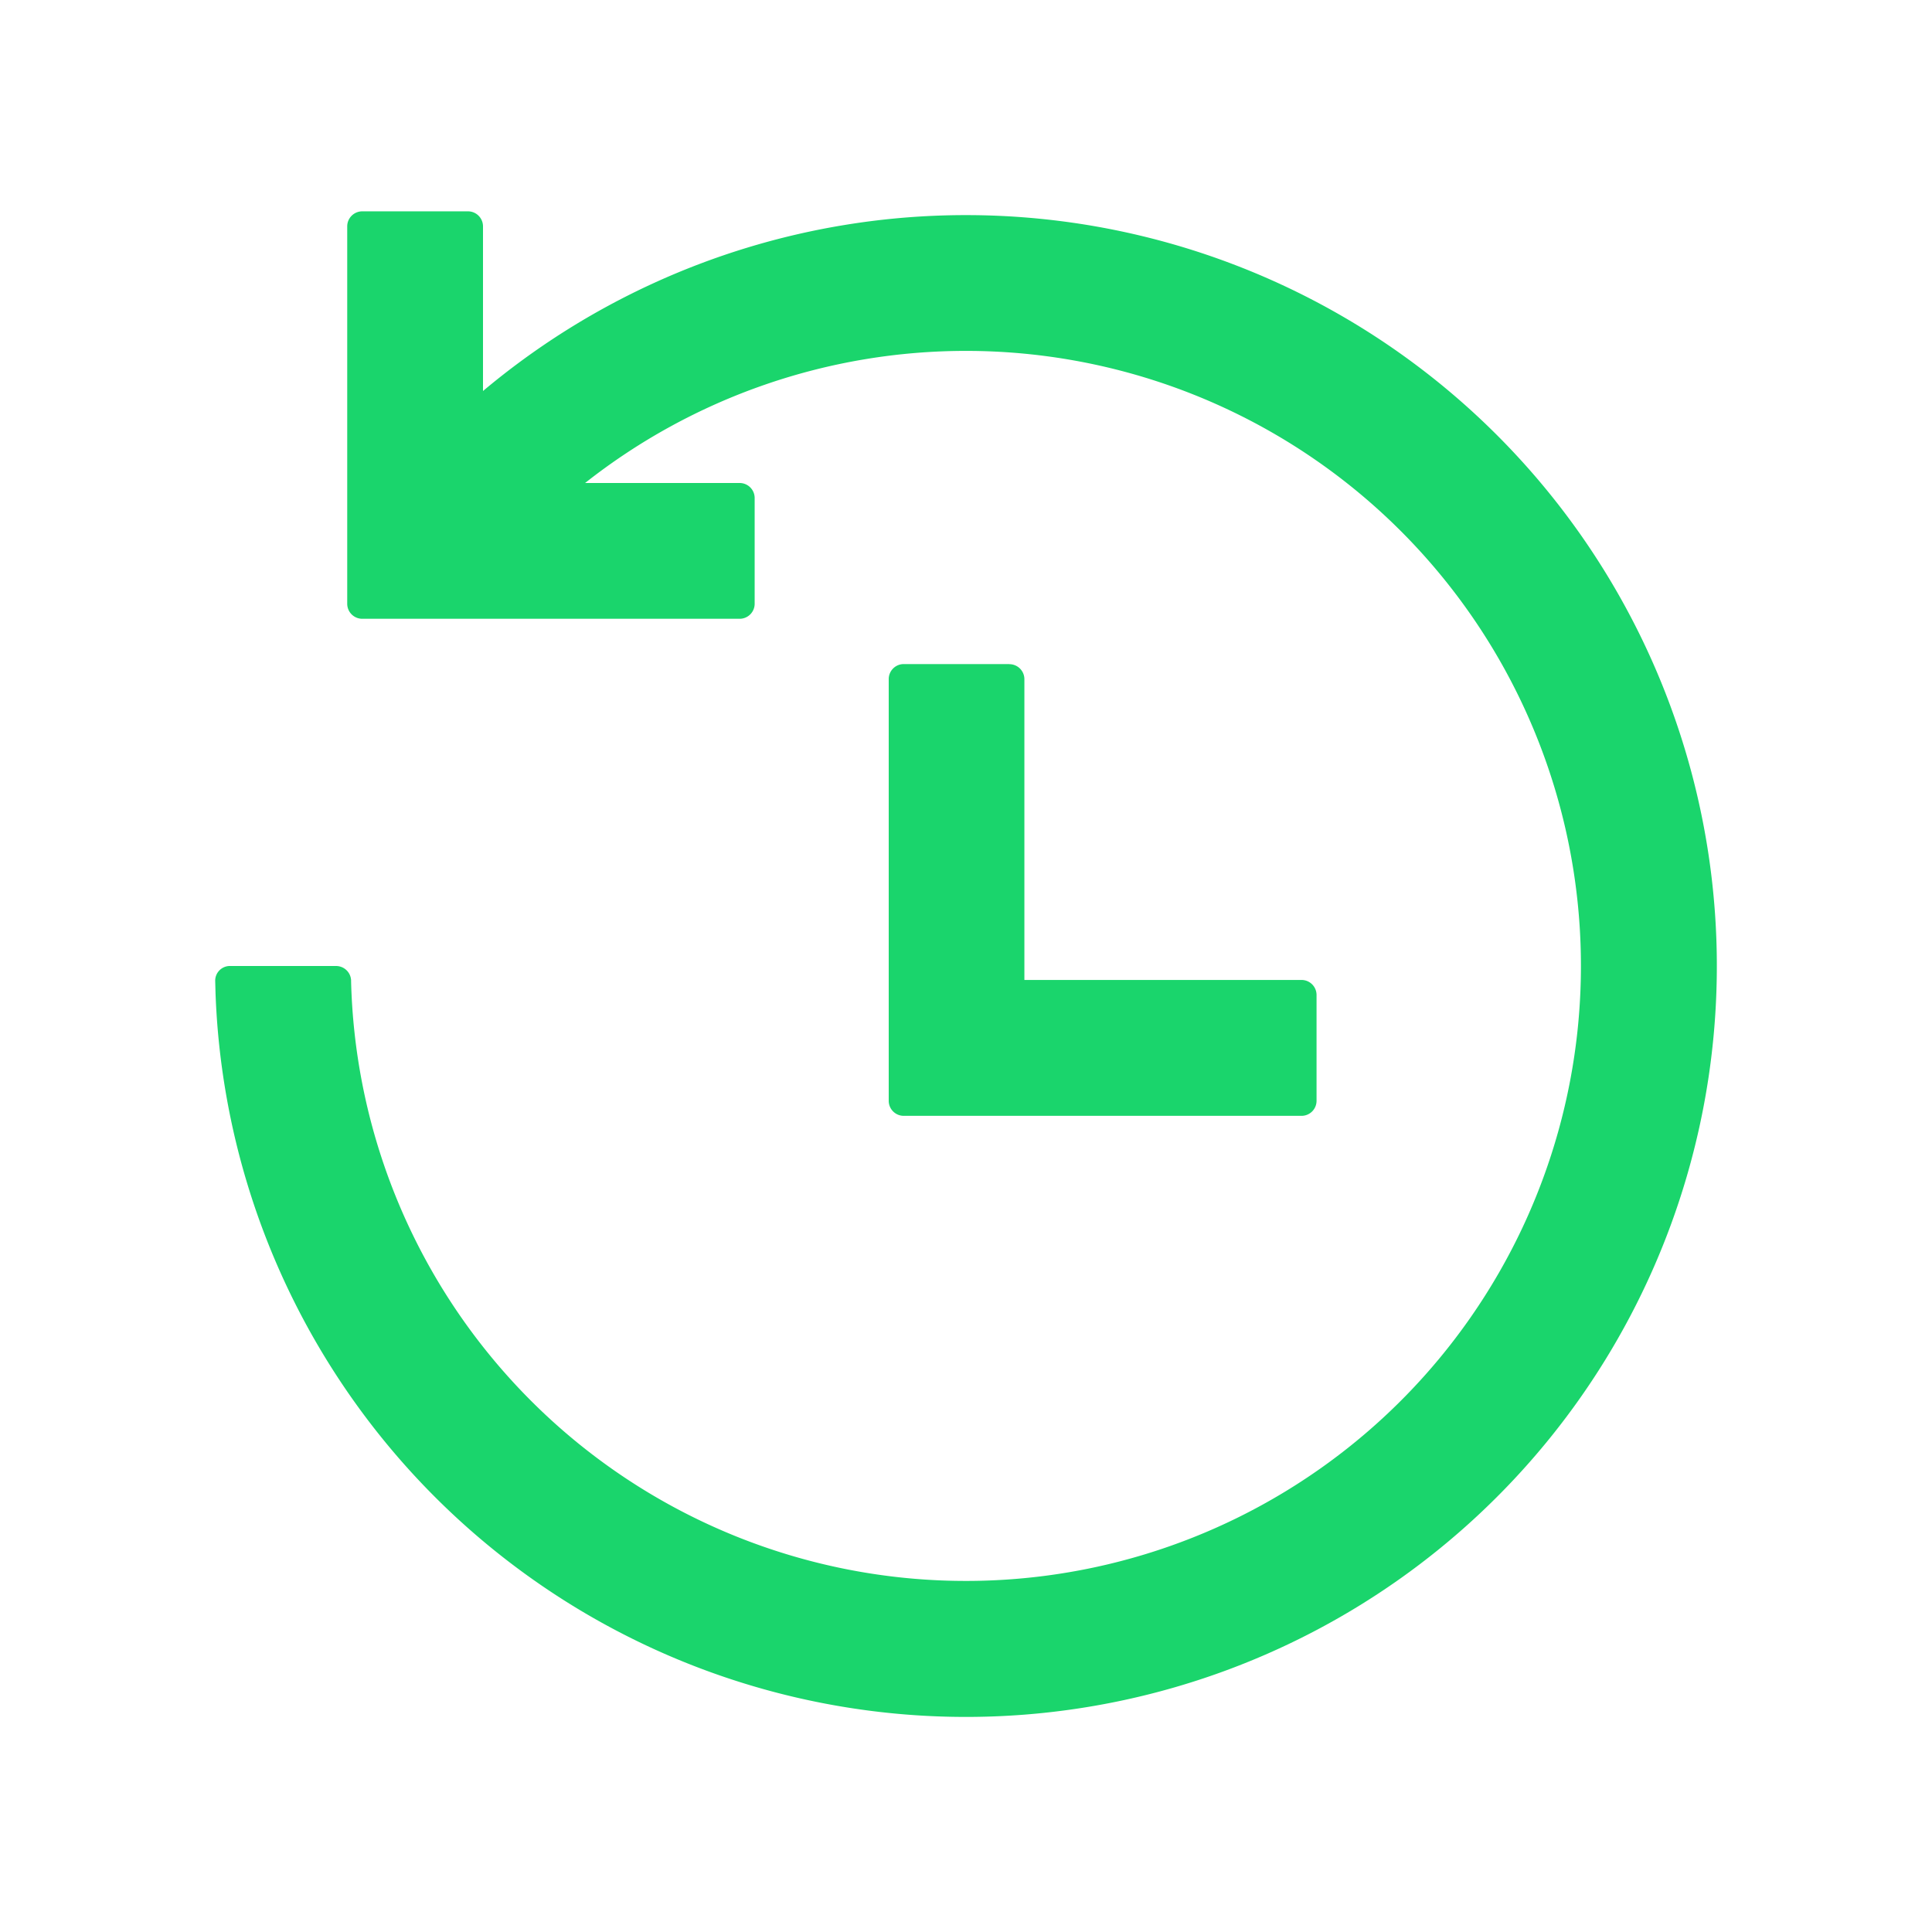 <?xml version="1.0" standalone="no"?><!DOCTYPE svg PUBLIC "-//W3C//DTD SVG 1.1//EN" "http://www.w3.org/Graphics/SVG/1.1/DTD/svg11.dtd"><svg t="1607312630645" class="icon" viewBox="0 0 1024 1024" version="1.1" xmlns="http://www.w3.org/2000/svg" p-id="3218" xmlns:xlink="http://www.w3.org/1999/xlink" width="200" height="200"><defs><style type="text/css"></style></defs><path d="M248.036 112.014a7.964 7.964 0 0 1 7.964 7.964v87.268a397.995 397.995 0 1 1-141.767 319.147l-0.171-6.428a7.794 7.794 0 0 1 7.396-7.964h56.661a7.964 7.964 0 0 1 7.964 7.566v0.455A325.973 325.973 0 1 0 310.101 256h81.92a7.964 7.964 0 0 1 7.964 7.964v56.036a7.964 7.964 0 0 1-7.964 7.964H192a7.964 7.964 0 0 1-7.964-7.964V119.979a7.964 7.964 0 0 1 7.964-7.964h55.979z" fill="#1AD56C" p-id="3219"></path><path d="M534.983 352.028a7.964 7.964 0 0 1 7.964 7.964V519.396h146.887a7.964 7.964 0 0 1 7.964 8.021v55.979a7.964 7.964 0 0 1-7.964 8.021H479.004a7.964 7.964 0 0 1-7.964-7.964V359.936a7.964 7.964 0 0 1 7.964-7.964h55.979z" fill="#1AD56C" p-id="3220"></path></svg>